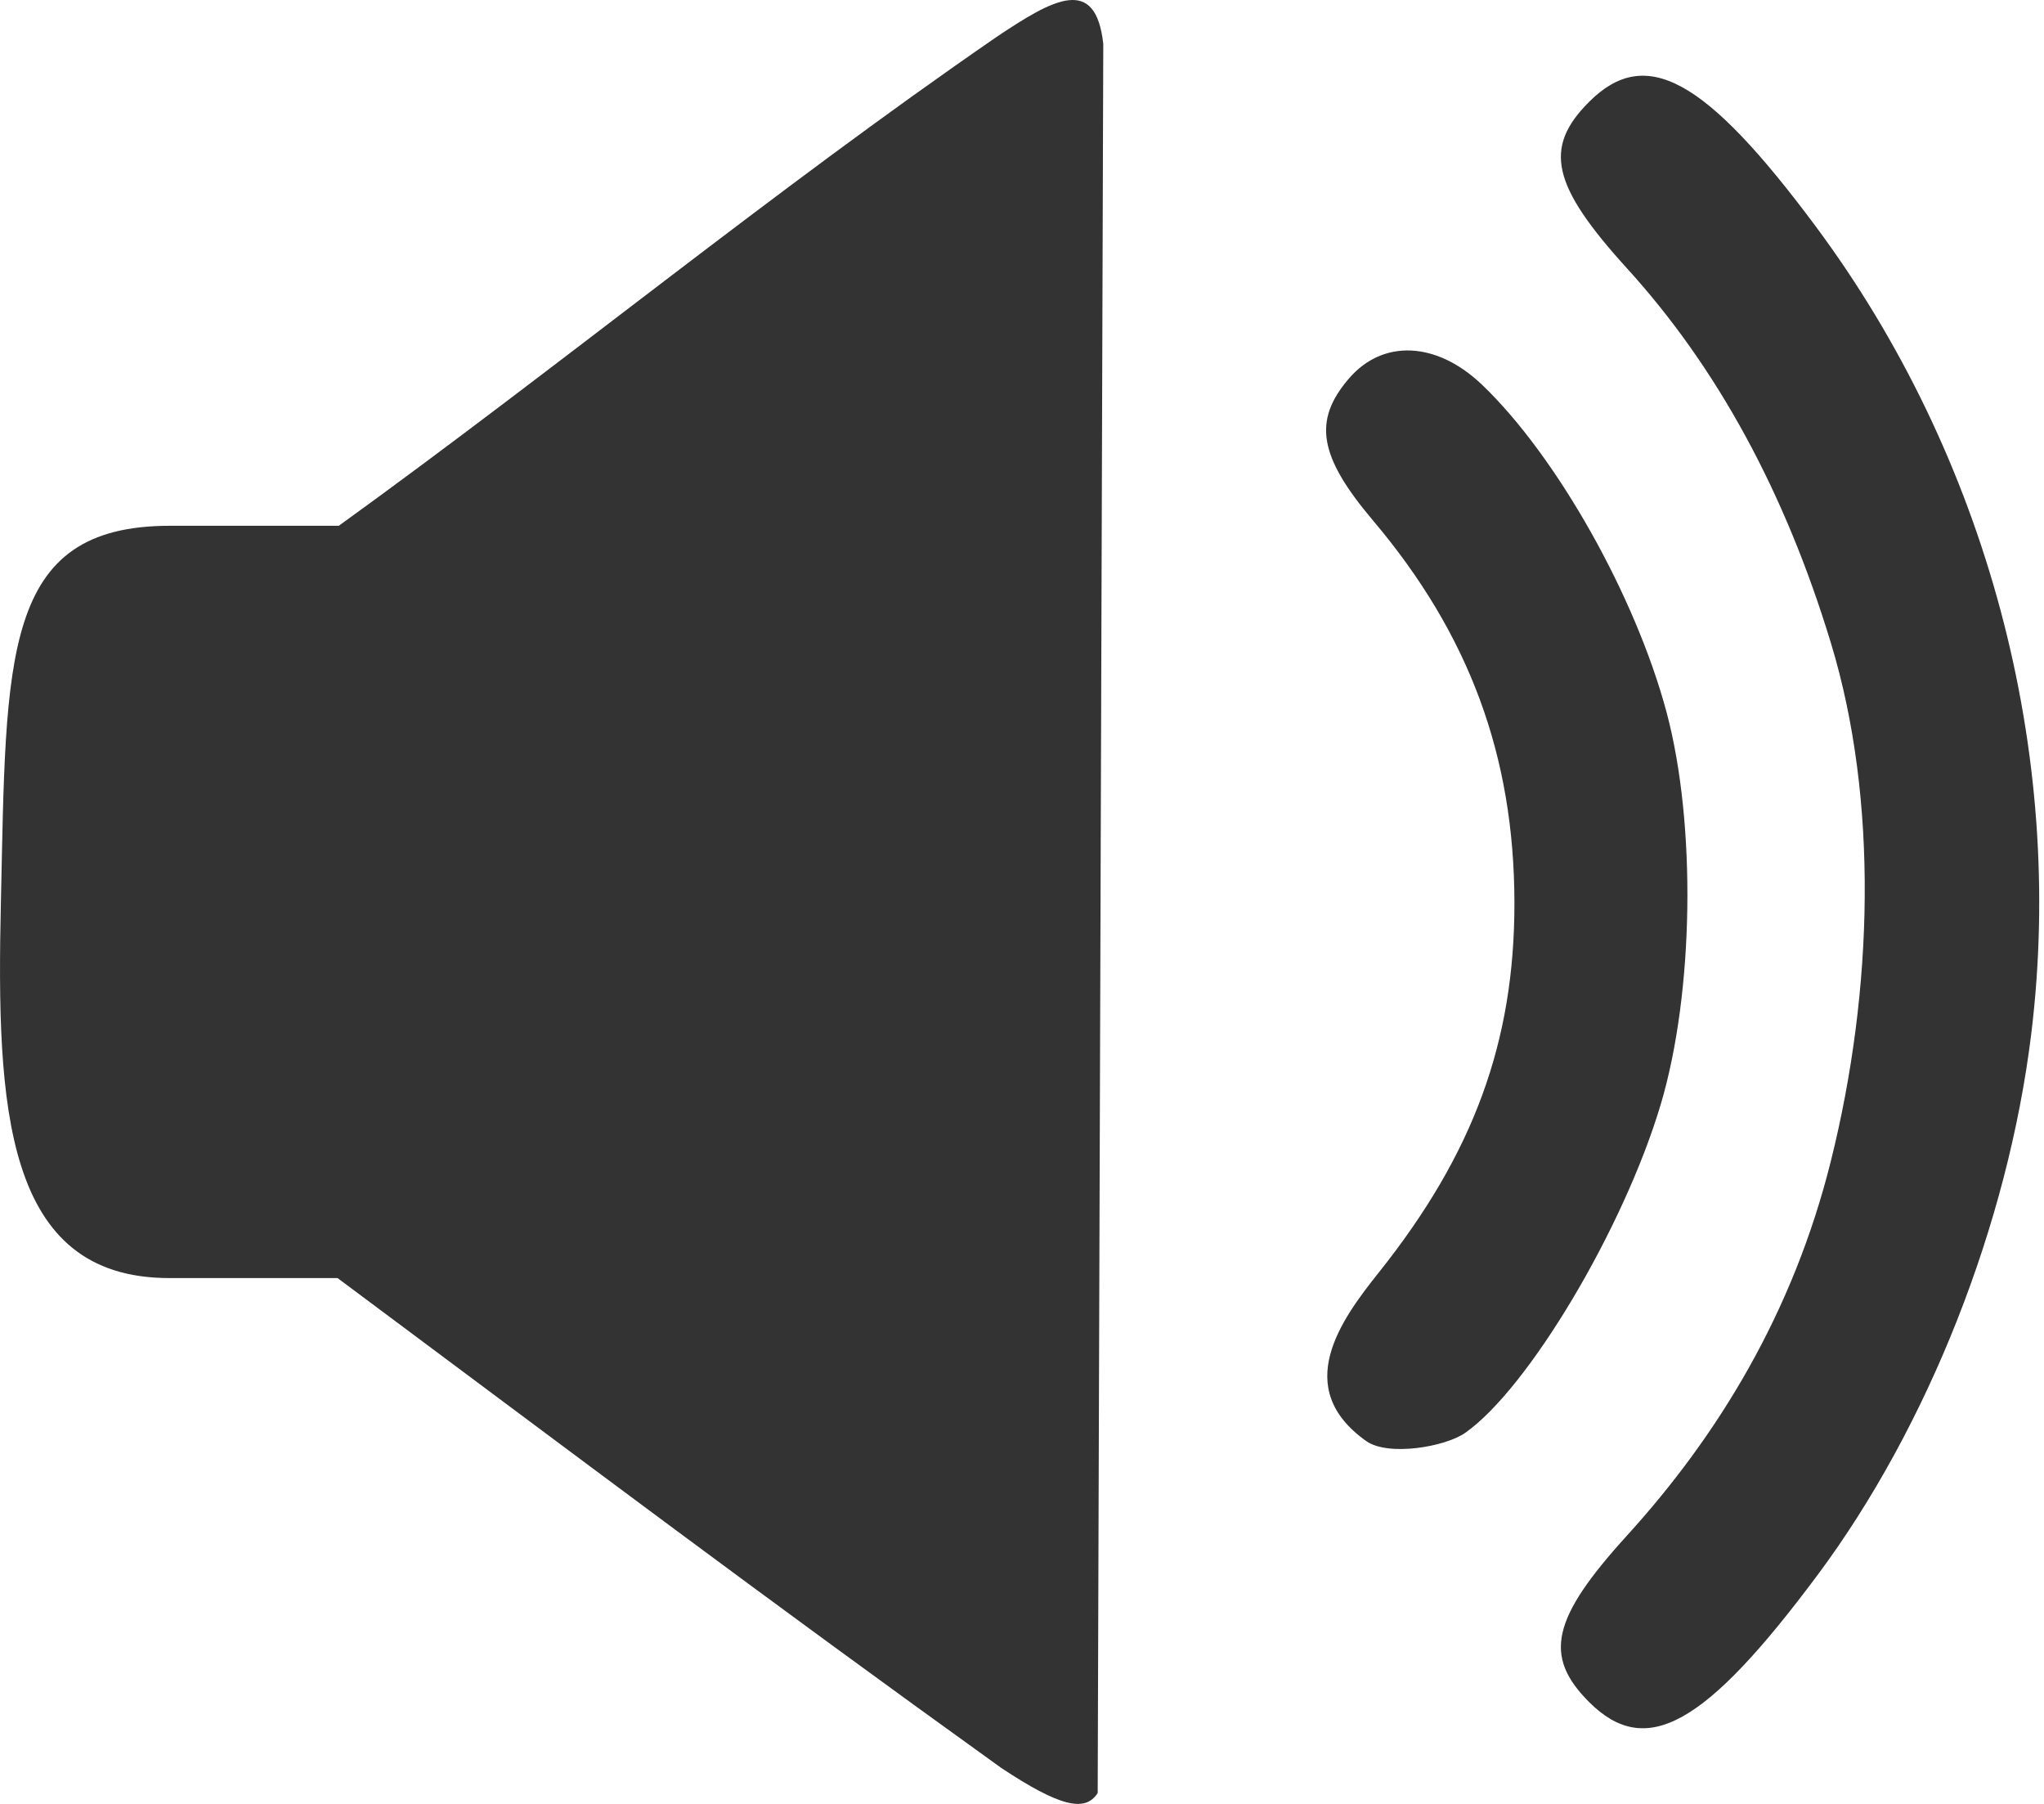<svg width="34" height="30" viewBox="0 0 34 30" fill="#333" xmlns="http://www.w3.org/2000/svg">
    <path id="soundButtonSVG" d="M16.655 29.402C12.693 26.556 9.688 24.289 5.615 21.255H2.815C0.069 21.255 -0.062 18.407 0.015 15C0.106 10.93 0.02 8.744 2.826 8.744H5.636C9.313 6.088 12.829 3.196 16.564 0.623C17.53 -0.025 18.225 -0.415 18.352 0.73L18.259 29.818C18.051 30.15 17.615 30.037 16.655 29.402L16.655 29.402ZM26.432 28.305C25.668 27.54 25.811 26.914 27.068 25.532C28.563 23.888 29.824 21.848 30.457 19.3C31.16 16.475 31.25 13.309 30.457 10.699C29.695 8.187 28.563 6.112 27.068 4.468C25.811 3.086 25.668 2.459 26.432 1.695C27.373 0.753 28.364 1.295 30.194 3.753C33.05 7.589 34.363 12.501 33.788 17.193C33.4 20.361 32.072 23.723 30.236 26.19C28.362 28.707 27.38 29.253 26.432 28.305ZM22.726 23.966C21.48 23.082 22.304 21.953 22.932 21.166C24.508 19.191 25.195 17.327 25.191 15.006C25.186 12.569 24.438 10.548 22.841 8.659C21.936 7.589 21.835 6.996 22.439 6.294C23.006 5.635 23.901 5.679 24.656 6.402C25.896 7.589 27.207 9.917 27.723 11.85C28.218 13.707 28.177 16.509 27.626 18.362C27.014 20.42 25.423 23.094 24.371 23.83C24.043 24.06 23.095 24.226 22.726 23.966L22.726 23.966Z"  />
</svg>
